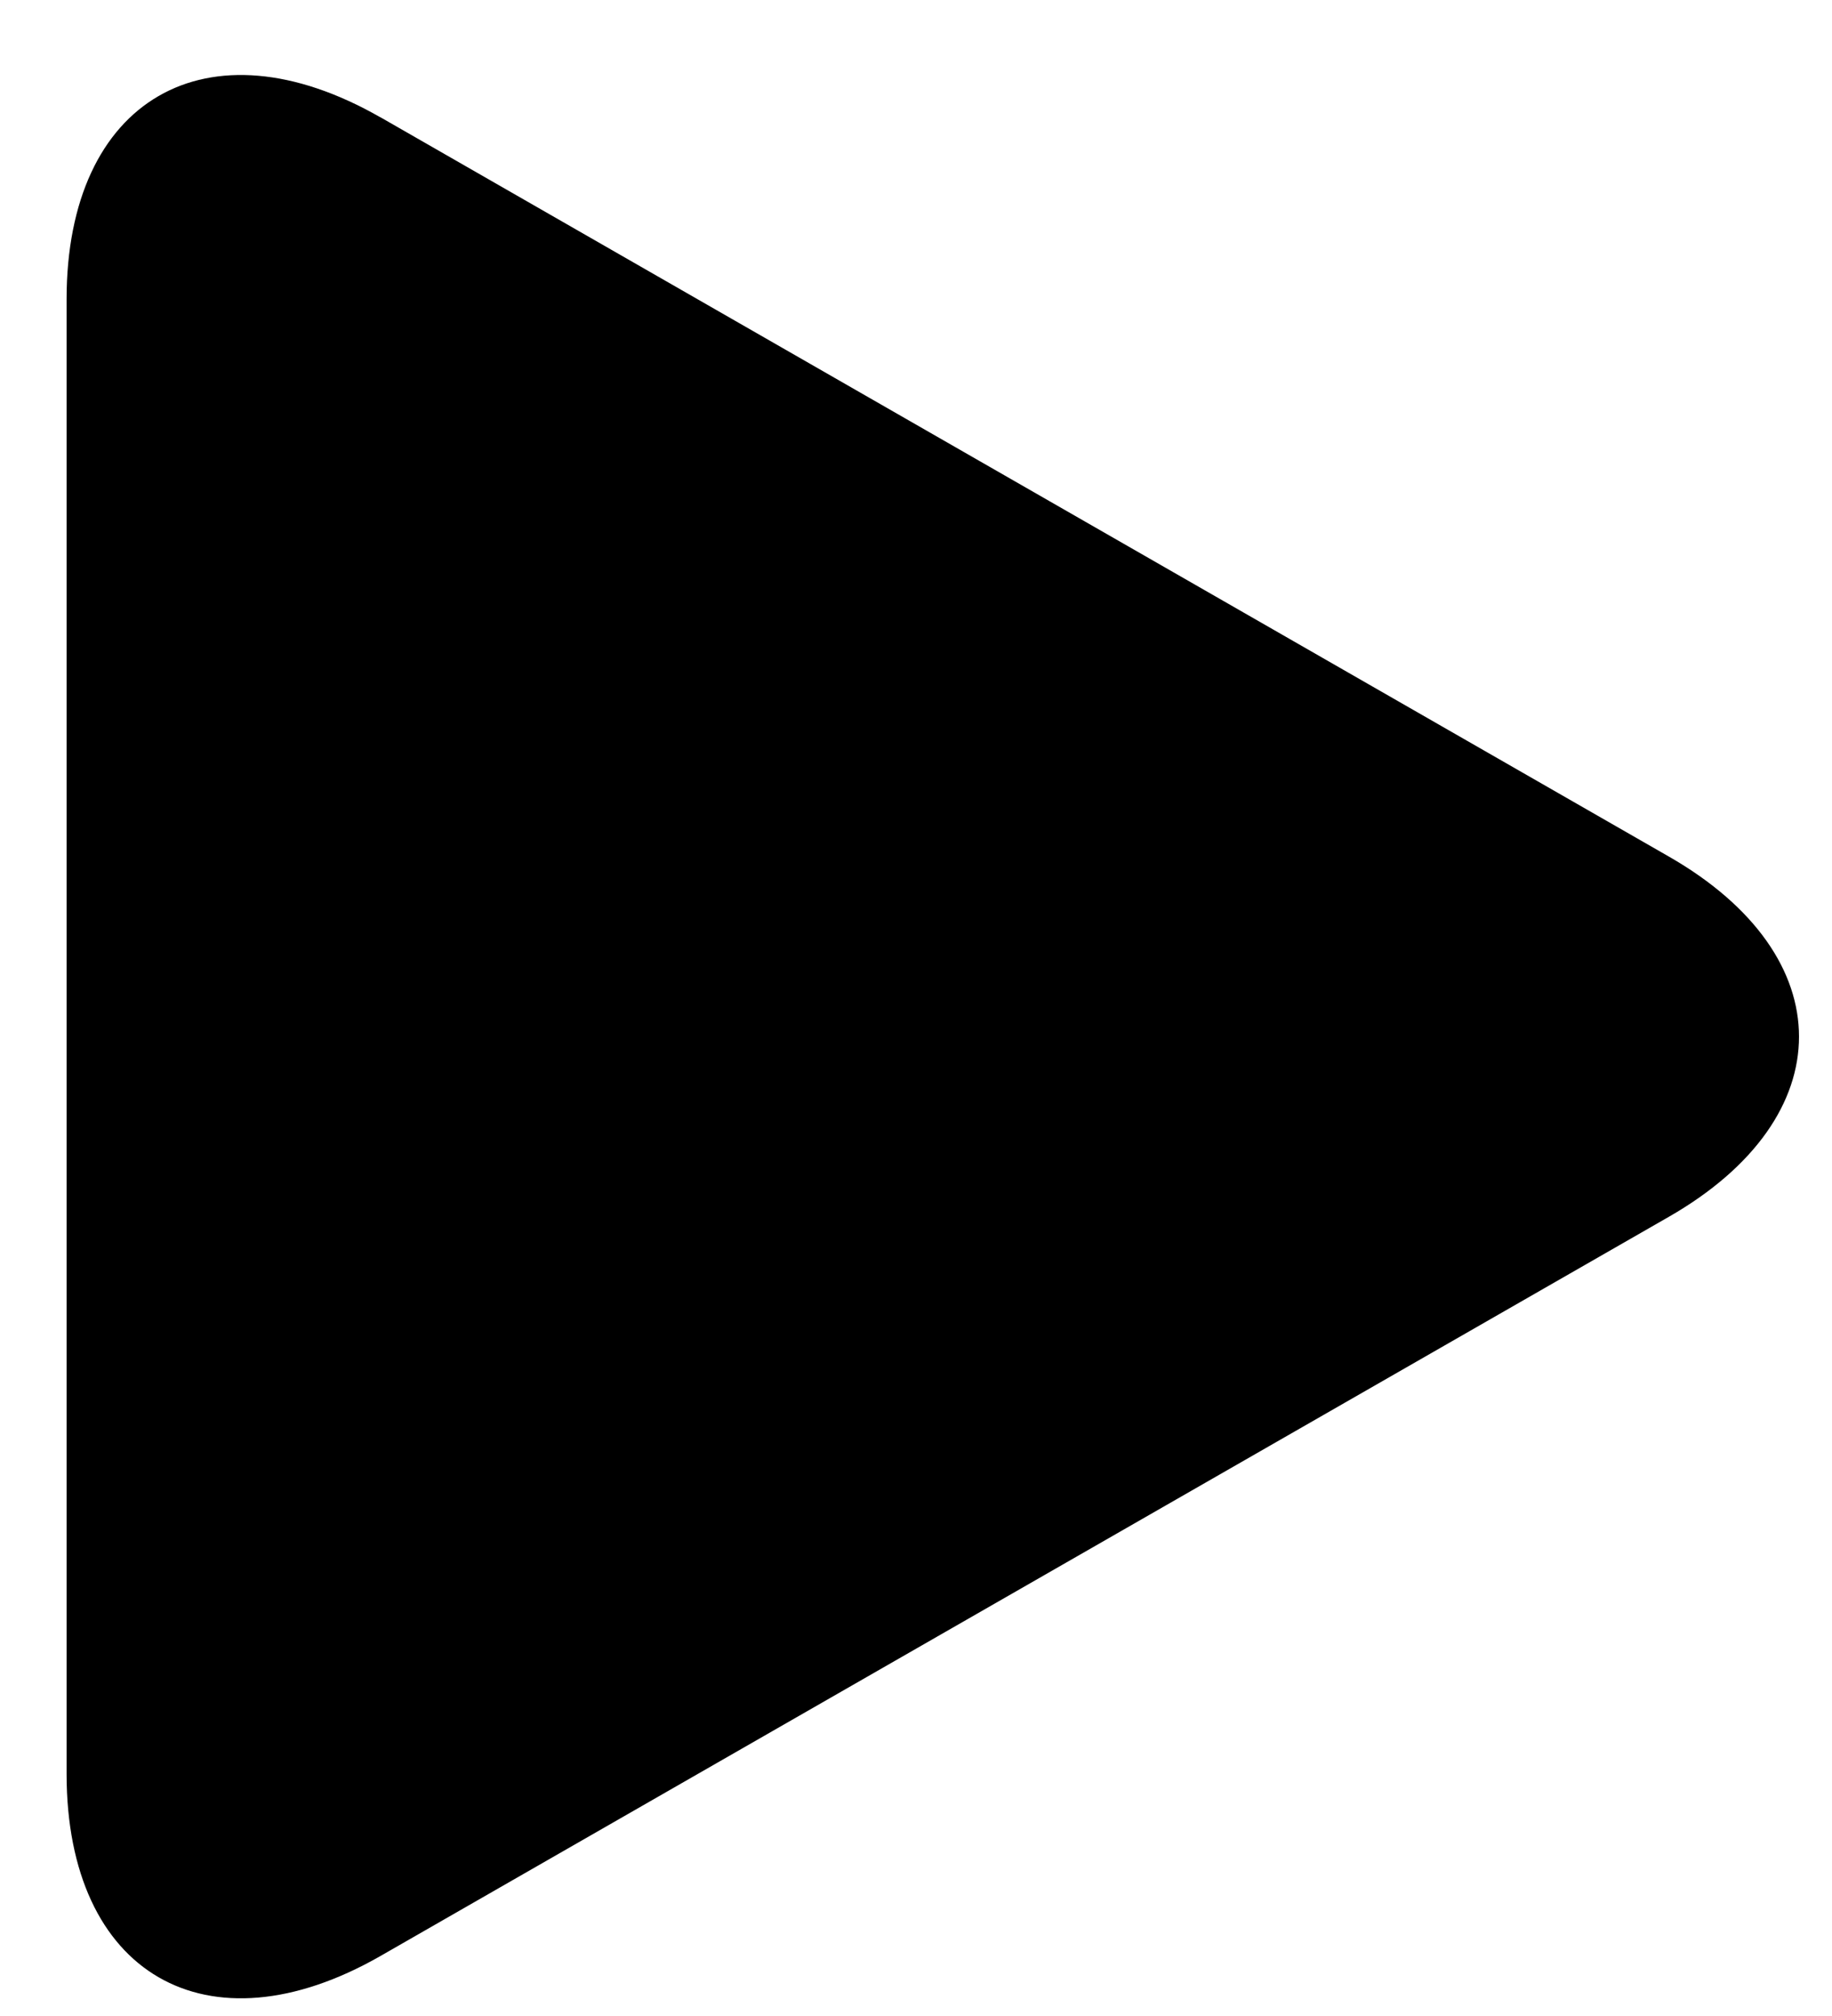<svg xmlns="http://www.w3.org/2000/svg" width="20" height="22"><path d="M4.154 1.281C2.26.196.727 1.085.727 3.265v16.093c0 2.183 1.534 3.071 3.427 1.987l14.066-8.067c1.893-1.086 1.893-2.845 0-3.93L4.154 1.28Z"/></svg>
